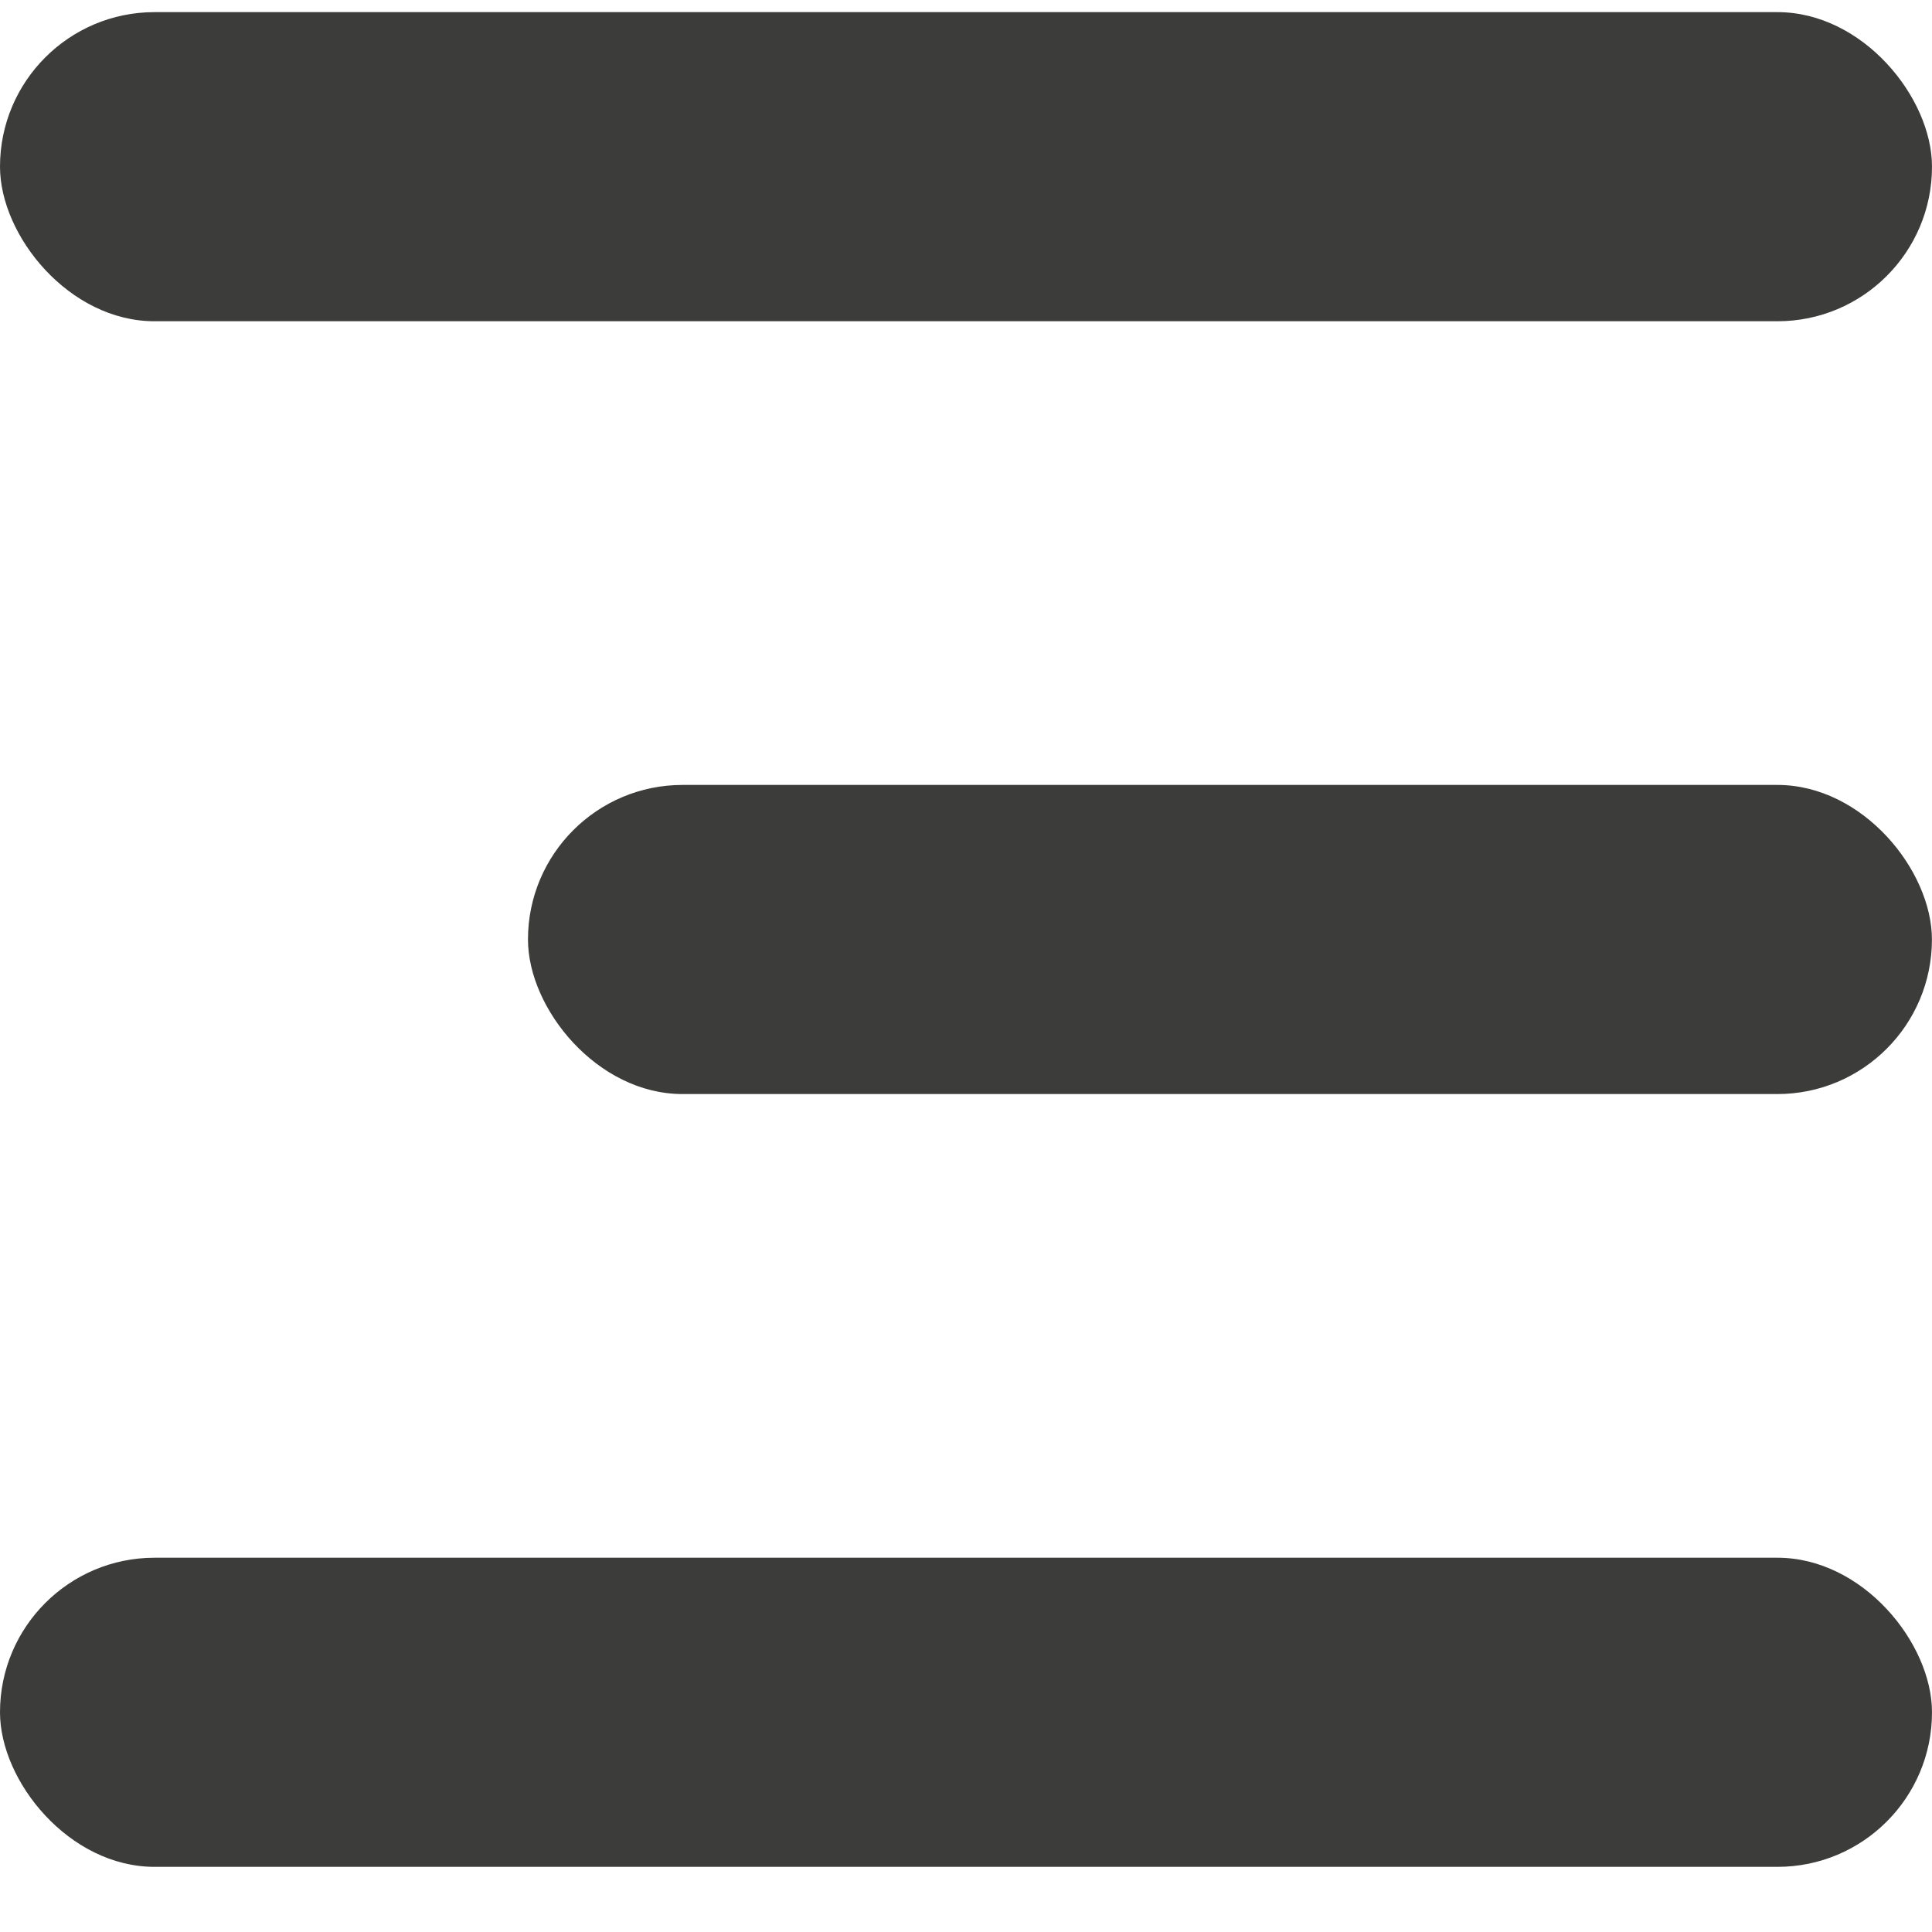 <svg width="25" height="25" fill="none" xmlns="http://www.w3.org/2000/svg"><rect y=".157" width="25" height="4" rx="2" fill="#3C3C3B"/><rect x="6.832" y="10.157" width="18.167" height="4" rx="2" fill="#3C3C3B"/><rect y="20.157" width="25" height="4" rx="2" fill="#3C3C3B"/></svg>